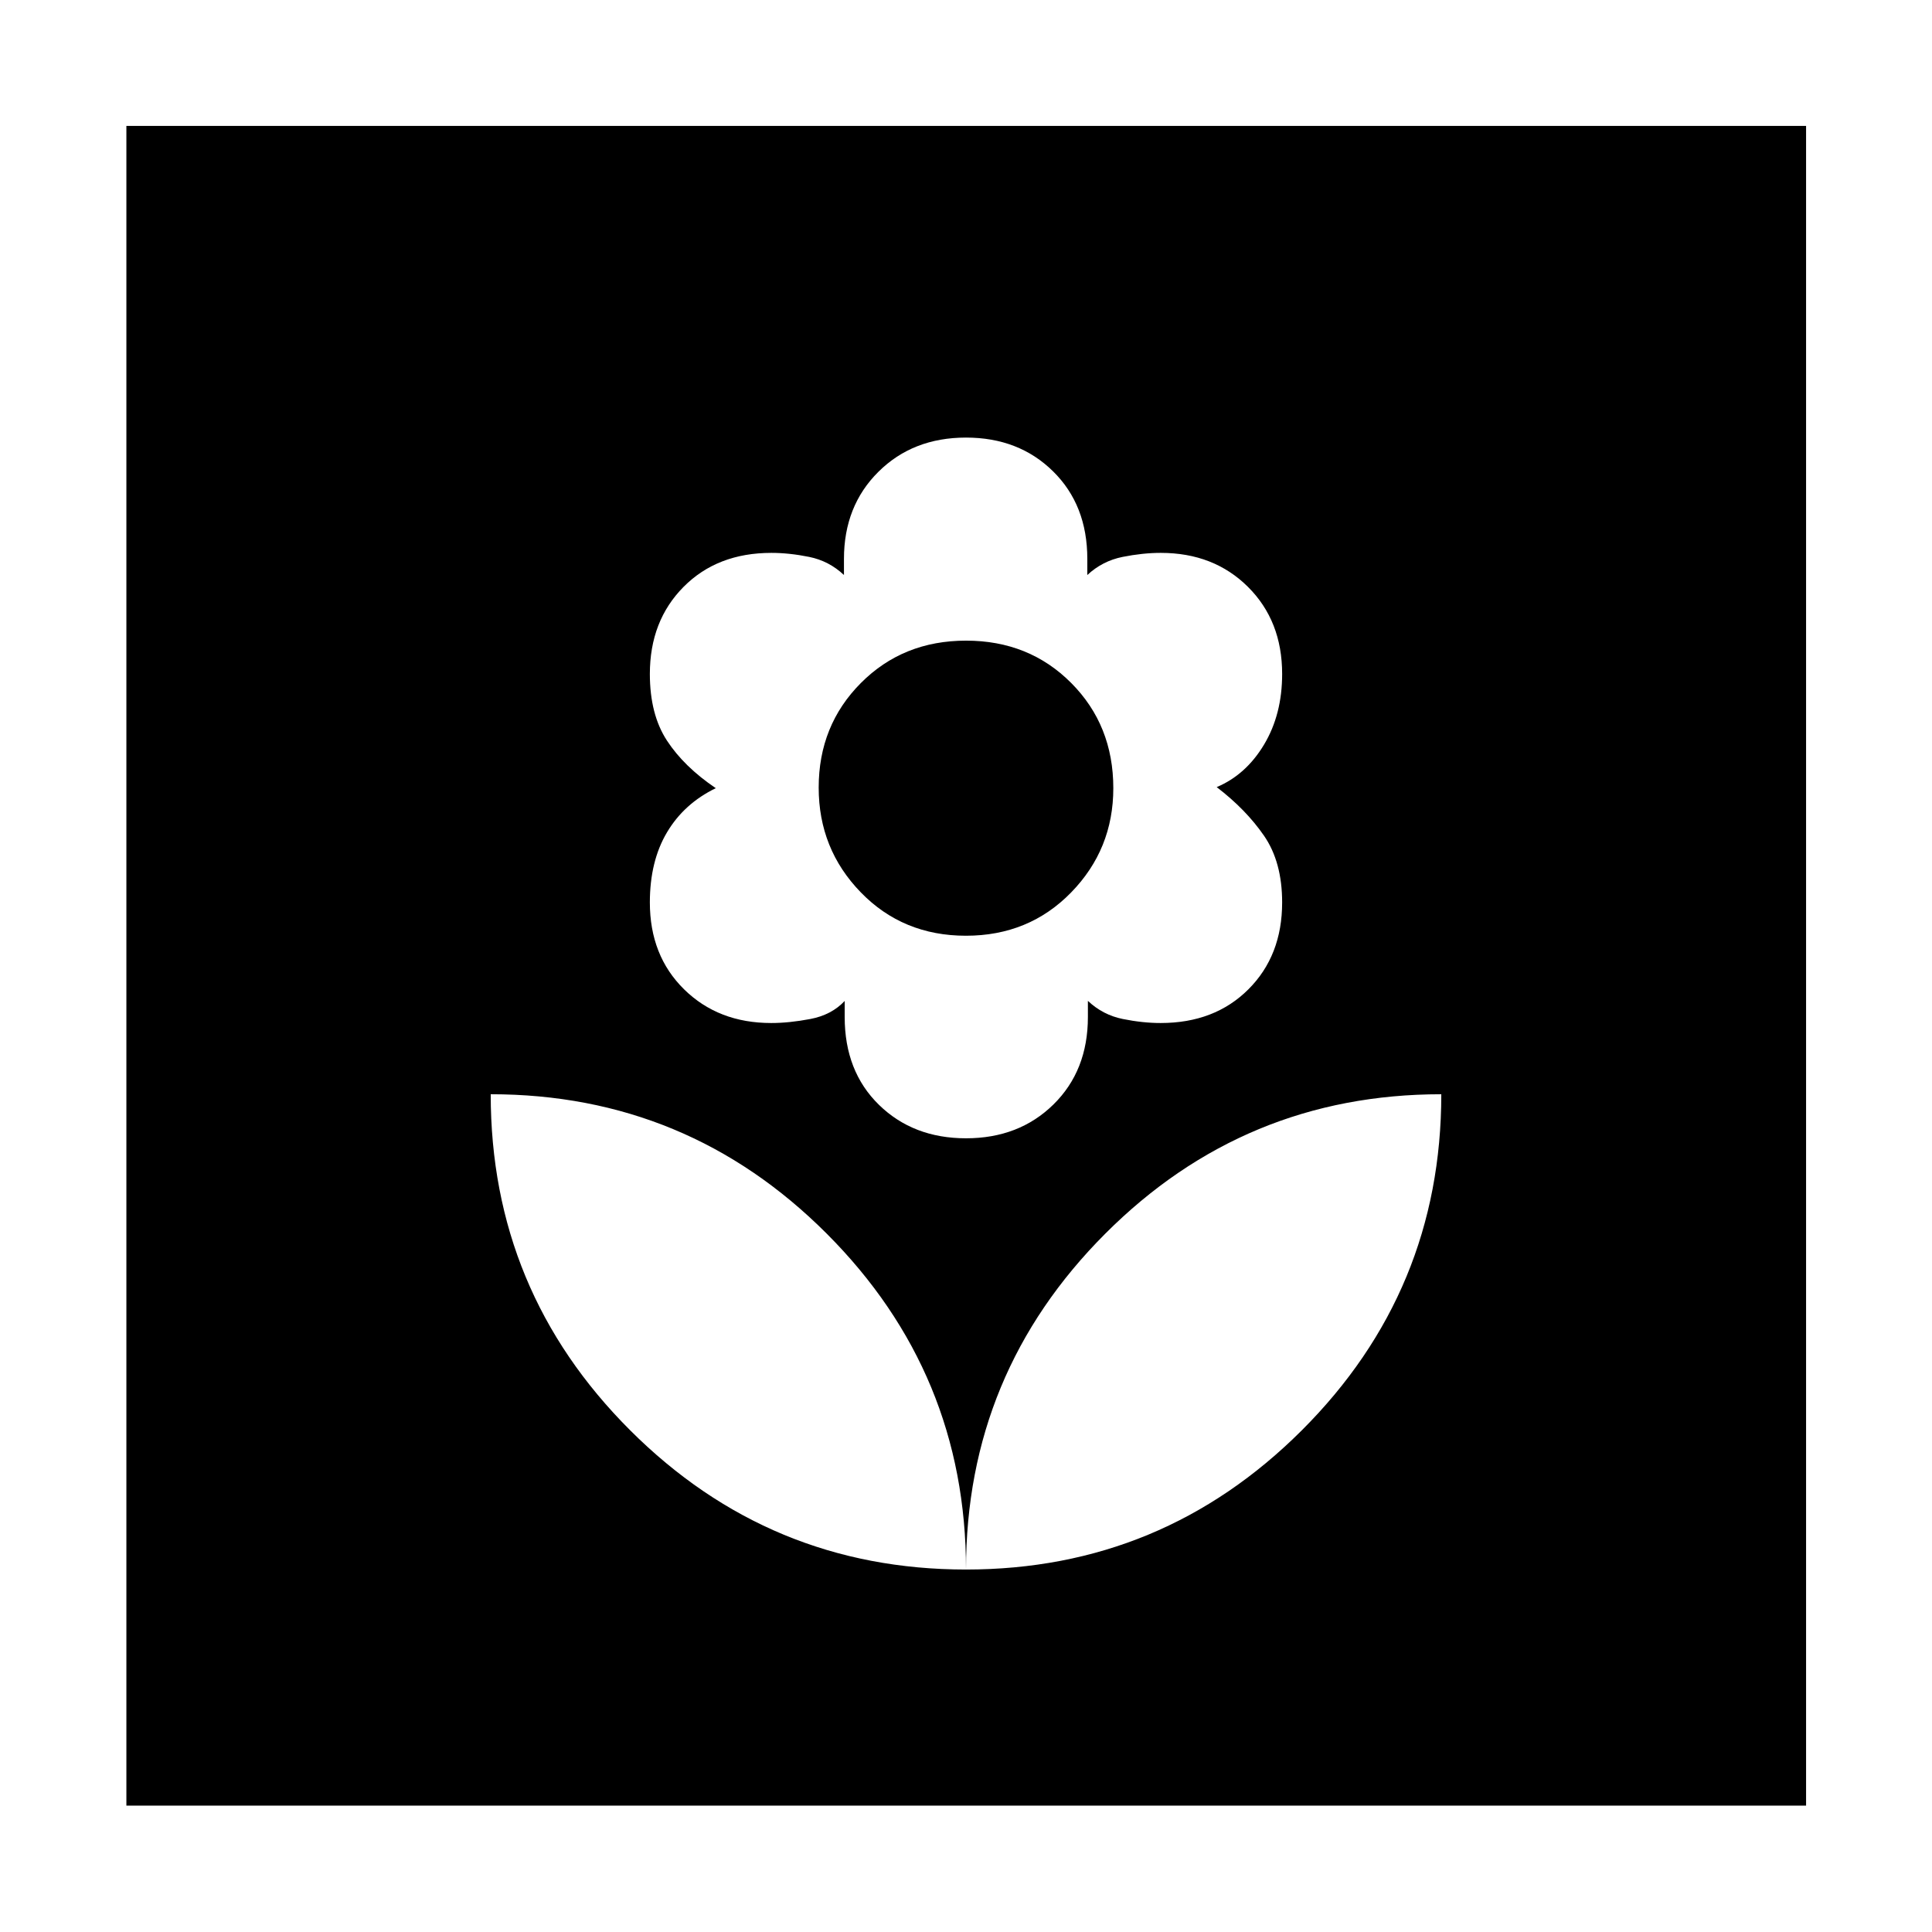 <svg xmlns="http://www.w3.org/2000/svg" height="48" viewBox="0 -960 960 960" width="48"><path d="M480-180.11q0-97.61-69.2-166.89-69.21-69.28-166.97-69.28 0 97.77 69.28 166.97T480-180.11Zm0-214.28q26.36 0 43.47-16.82 17.1-16.82 17.1-43.46v-8q7.43 7 17.33 9 9.9 2 18.83 2 26.83 0 43.59-16.74 16.77-16.73 16.77-43.17 0-20.09-9-33.15-9-13.06-23.52-24.16Q619.09-575 628.09-590t9-35.11q0-26.4-17-43.29-16.99-16.88-43.3-16.88-8.93 0-18.96 2-10.03 2-17.55 9v-8q0-26.76-17.02-43.52-17.02-16.77-43.26-16.77-26.39 0-43.51 16.99-17.13 16.98-17.13 43.3v8q-7.41-7-17.29-9-9.87-2-18.77-2-26.89 0-43.64 16.89t-16.75 43.28q0 20.11 8.5 33.11t24.26 23.64q-15.76 7.64-24.26 21.97-8.5 14.32-8.5 34.81 0 26.44 17.01 43.17 17.01 16.74 43.3 16.74 8.91 0 19.44-2 10.52-2 17.06-8.96v7.96q0 27 17.02 43.64T480-394.39Zm-.03-100.65q-31.3 0-52.23-21.54-20.94-21.53-20.94-52.07 0-30.92 20.97-51.97 20.96-21.05 52.26-21.05 31.3 0 52.23 21.02 20.94 21.02 20.94 52.29 0 30.33-20.97 51.82-20.96 21.5-52.26 21.5Zm.03 314.93q97.61 0 166.89-69.2 69.28-69.2 69.28-166.97-97.76 0-166.97 69.28Q480-277.72 480-180.11ZM62.8-62.8v-834.63h834.63V-62.8H62.8Z"/></svg>